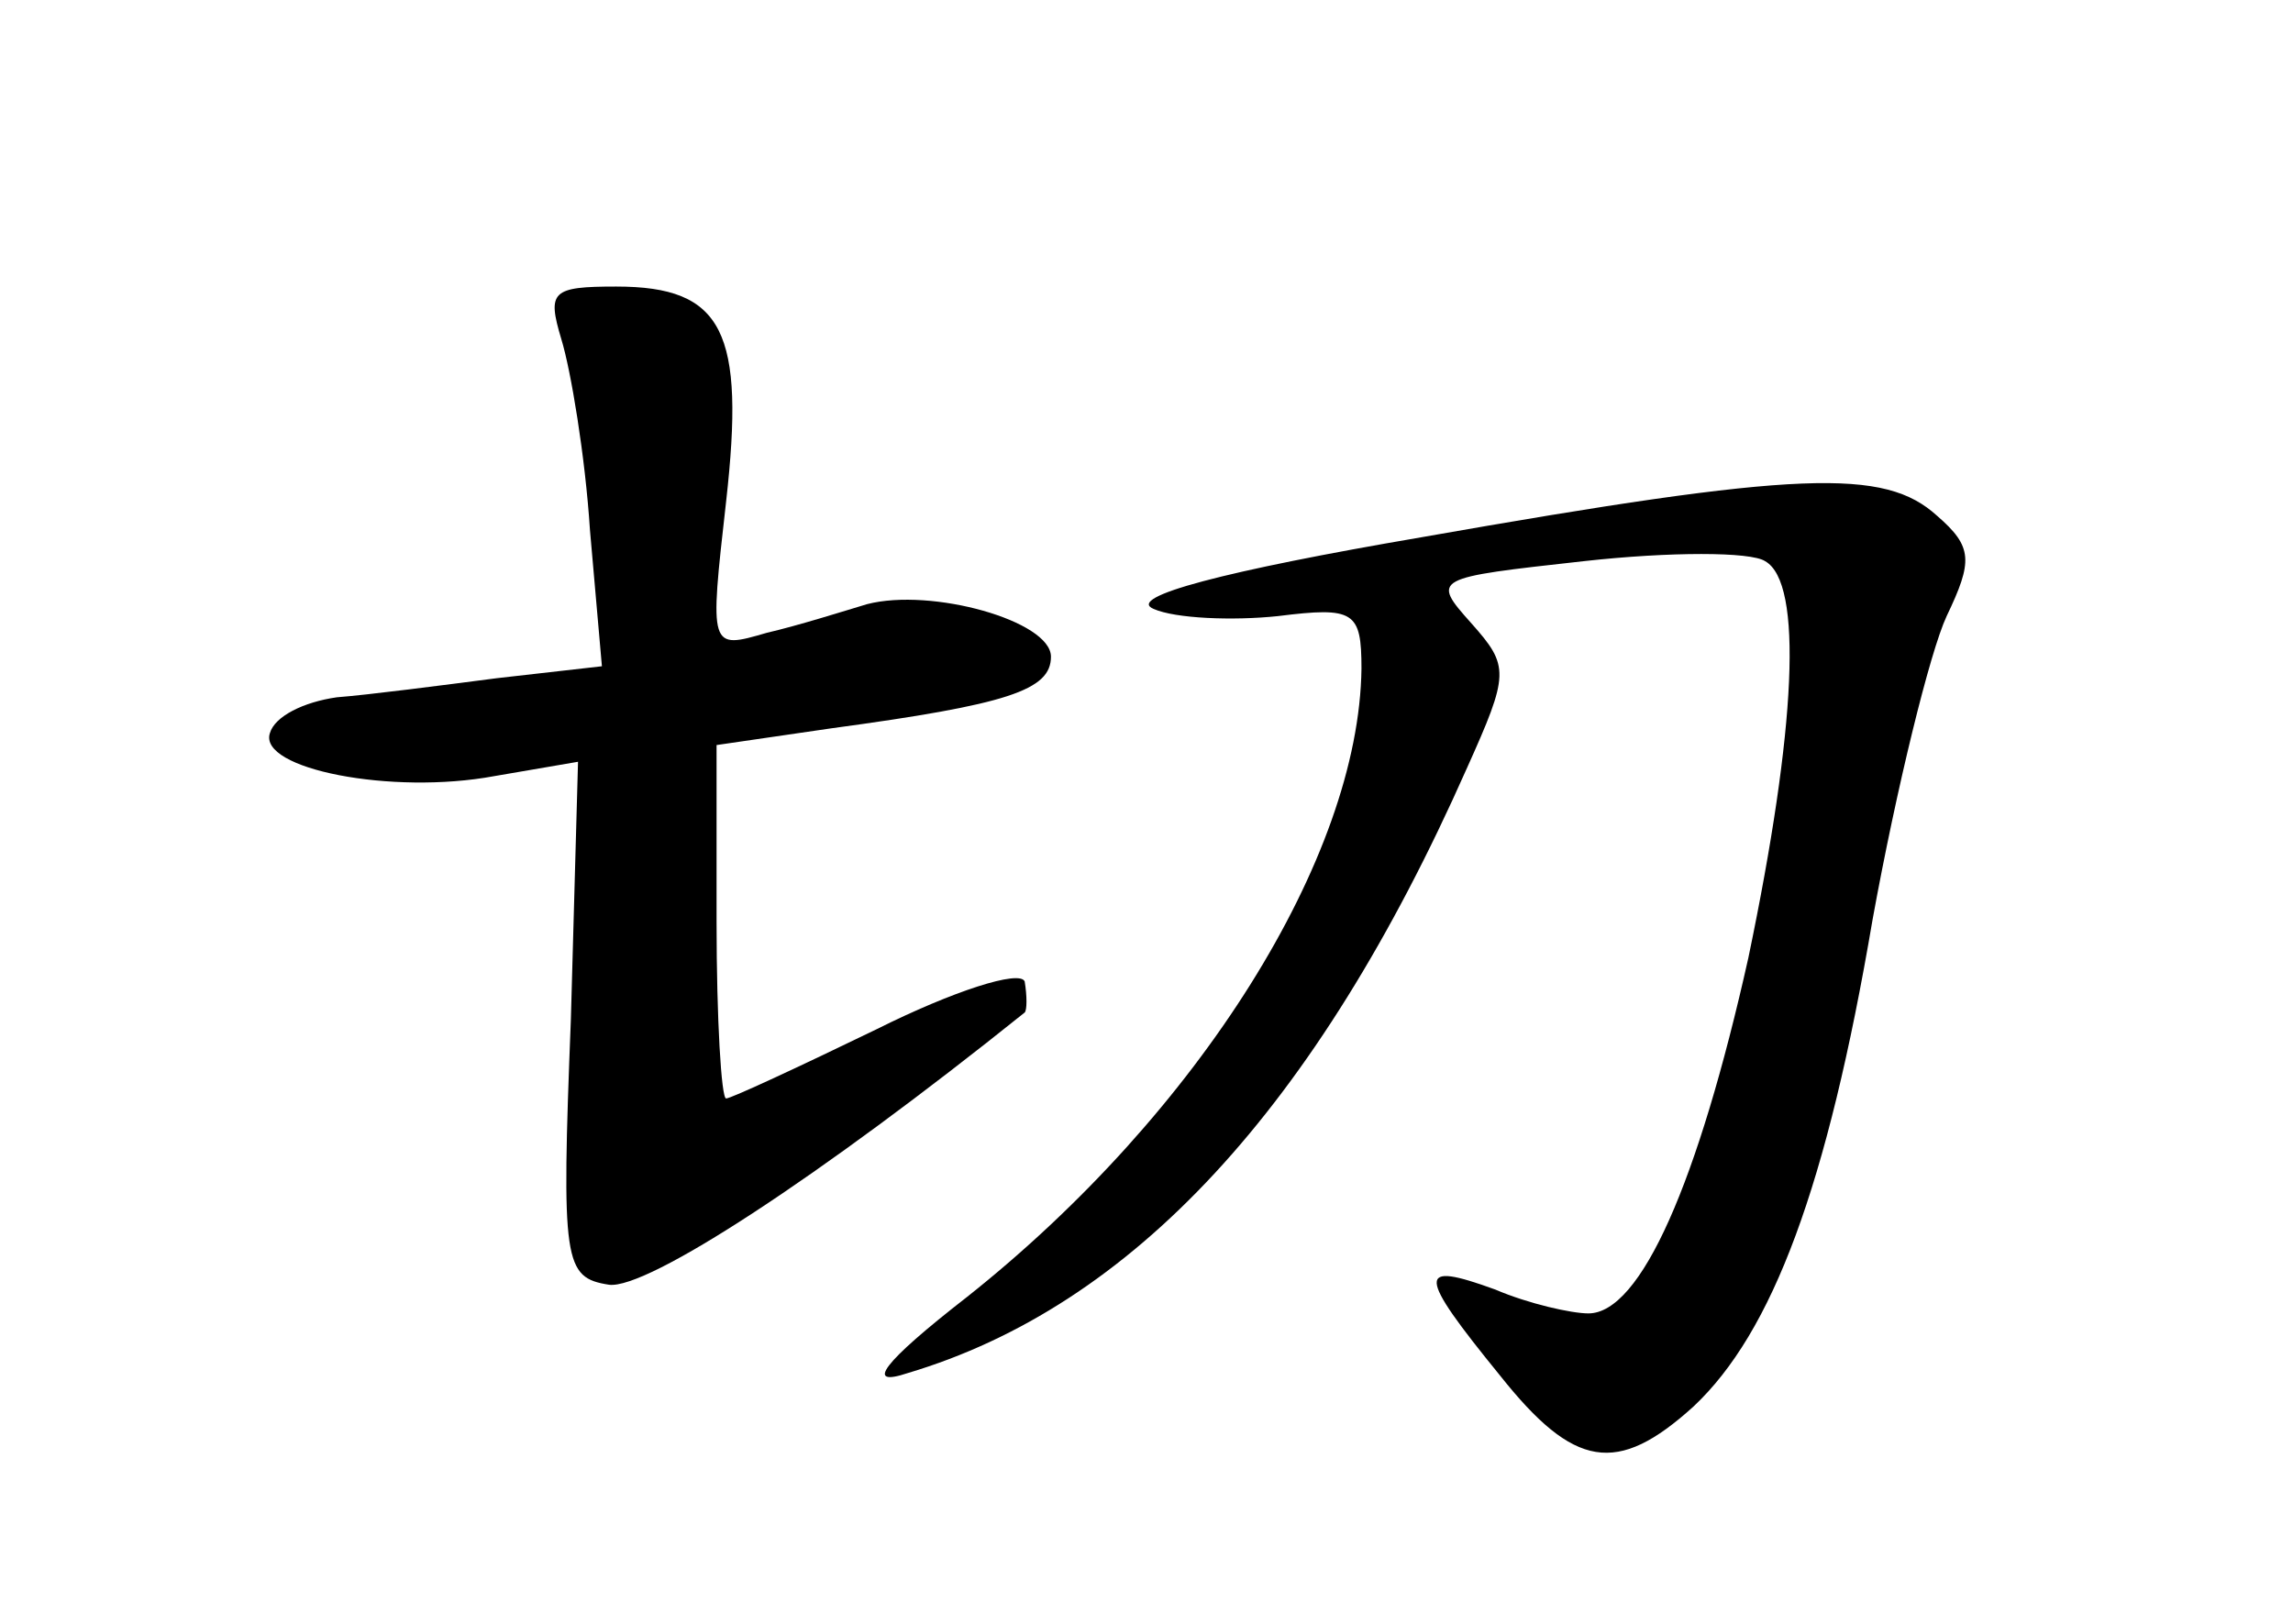 <?xml version="1.0" standalone="no"?>
<!DOCTYPE svg PUBLIC "-//W3C//DTD SVG 20010904//EN"
 "http://www.w3.org/TR/2001/REC-SVG-20010904/DTD/svg10.dtd">
<svg version="1.0" xmlns="http://www.w3.org/2000/svg"
 width="96pt" height="68pt" viewBox="0 0 96 68"
 preserveAspectRatio="xMidYMid meet">
<g transform="translate(0,68) scale(0.1,-0.1)"
fill="#000000" stroke="none">
<path d="M235 538 c4 -13 10 -49 12 -80 l5 -57 -44 -5 c-23 -3 -54 -7 -67 -8
-14 -2 -26 -8 -28 -15 -5 -15 51 -26 94 -18 l35 6 -3 -108 c-4 -102 -3 -108
16 -111 16 -2 88 45 174 114 1 1 1 7 0 13 -2 5 -30 -4 -62 -20 -33 -16 -61
-29 -63 -29 -2 0 -4 33 -4 74 l0 74 48 7 c74 10 92 16 92 30 0 15 -50 29 -77
22 -10 -3 -29 -9 -42 -12 -24 -7 -24 -7 -17 55 8 71 -1 90 -46 90 -27 0 -29
-2 -23 -22z"/>
<path d="M595 455 c-82 -14 -124 -25 -112 -30 9 -4 33 -5 52 -3 32 4 35 2 35
-22 -1 -79 -68 -186 -165 -263 -36 -28 -43 -38 -25 -32 94 28 171 111 234 253
18 40 18 43 2 61 -17 19 -16 19 47 26 36 4 70 4 76 0 16 -9 13 -70 -7 -166
-21 -94 -45 -149 -67 -149 -7 0 -25 4 -39 10 -33 12 -33 7 2 -36 31 -39 49
-42 81 -13 33 31 56 92 75 204 10 55 24 112 31 127 11 23 11 29 -4 42 -22 20
-57 19 -216 -9z"/>
</g>
</svg>
